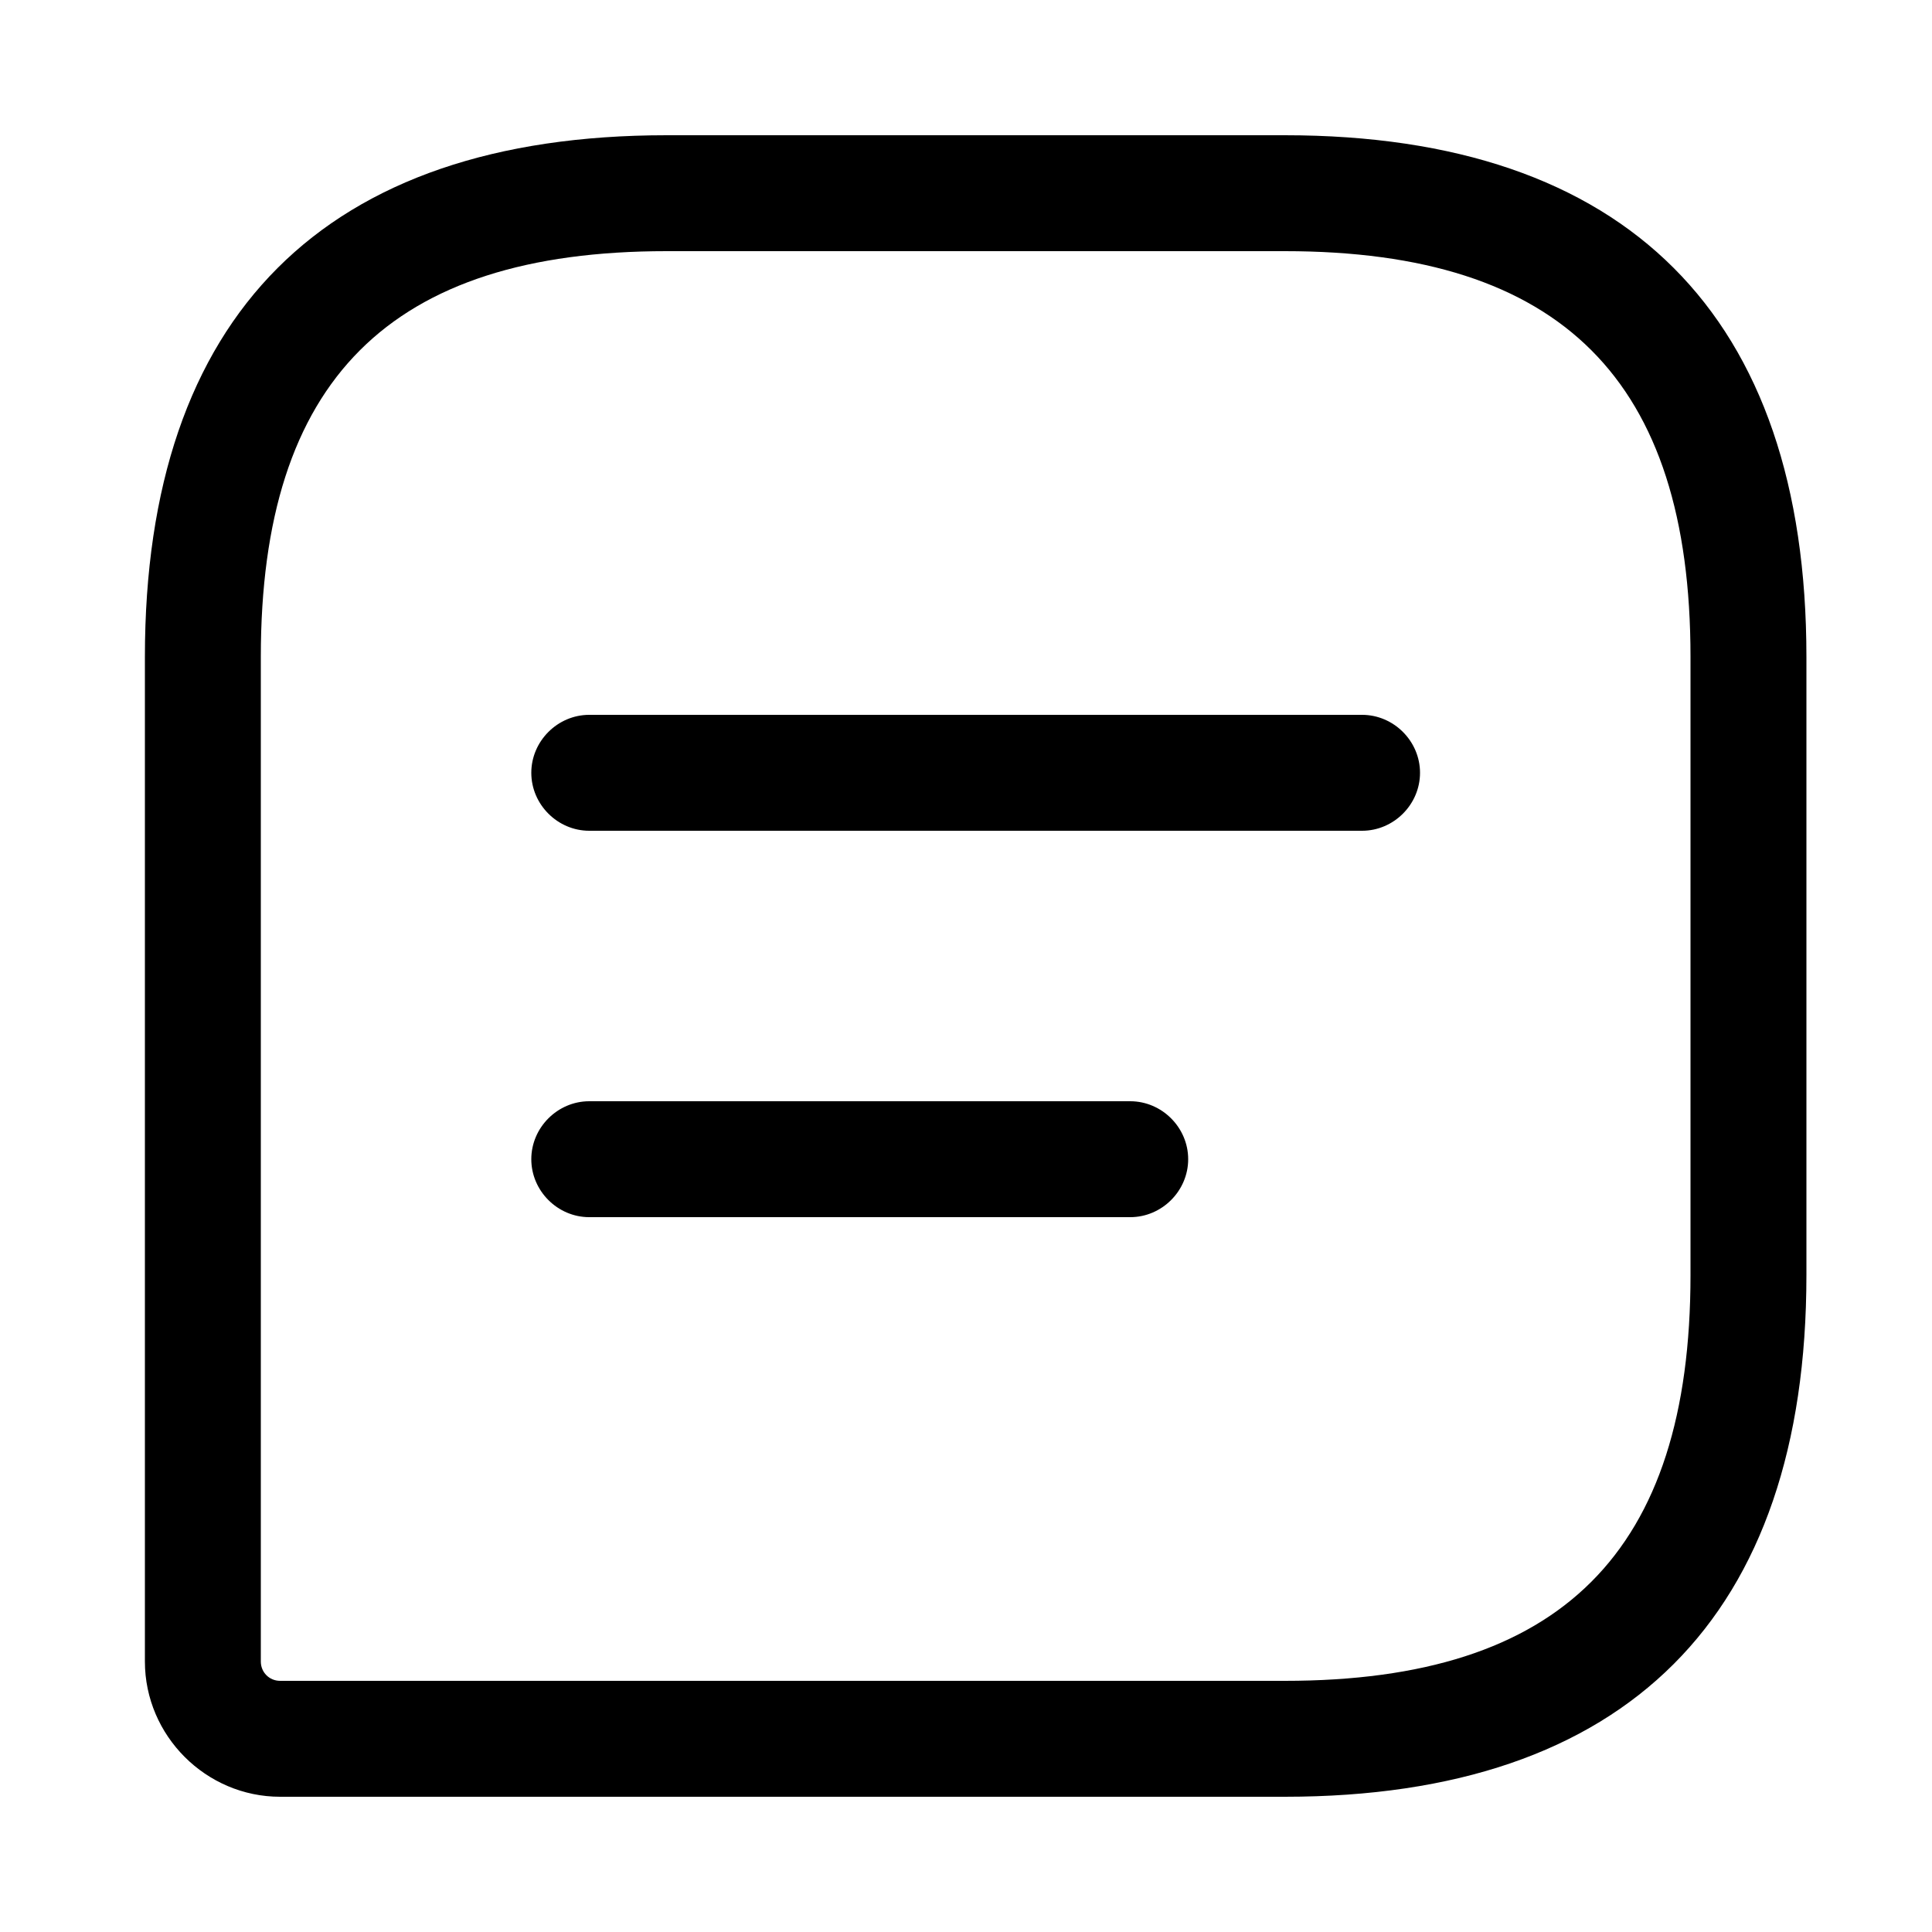 <svg width="25" height="25" viewBox="0 0 25 25"  xmlns="http://www.w3.org/2000/svg">
<path d="M16.625 23.25H3.625C2.665 23.25 1.875 22.46 1.875 21.5V8.5C1.875 4.08 4.205 1.75 8.625 1.75H16.625C21.045 1.75 23.375 4.08 23.375 8.5V16.5C23.375 20.92 21.045 23.25 16.625 23.25ZM8.625 3.25C5.045 3.25 3.375 4.92 3.375 8.5V21.5C3.375 21.64 3.485 21.75 3.625 21.75H16.625C20.205 21.75 21.875 20.08 21.875 16.5V8.5C21.875 4.92 20.205 3.25 16.625 3.25H8.625Z" />
<path d="M17.625 10.75H7.625C7.215 10.75 6.875 10.41 6.875 10C6.875 9.59 7.215 9.25 7.625 9.25H17.625C18.035 9.25 18.375 9.59 18.375 10C18.375 10.41 18.035 10.75 17.625 10.75Z" />
<path d="M14.625 15.75H7.625C7.215 15.75 6.875 15.41 6.875 15C6.875 14.59 7.215 14.25 7.625 14.25H14.625C15.035 14.25 15.375 14.59 15.375 15C15.375 15.41 15.035 15.75 14.625 15.75Z" />
</svg>

